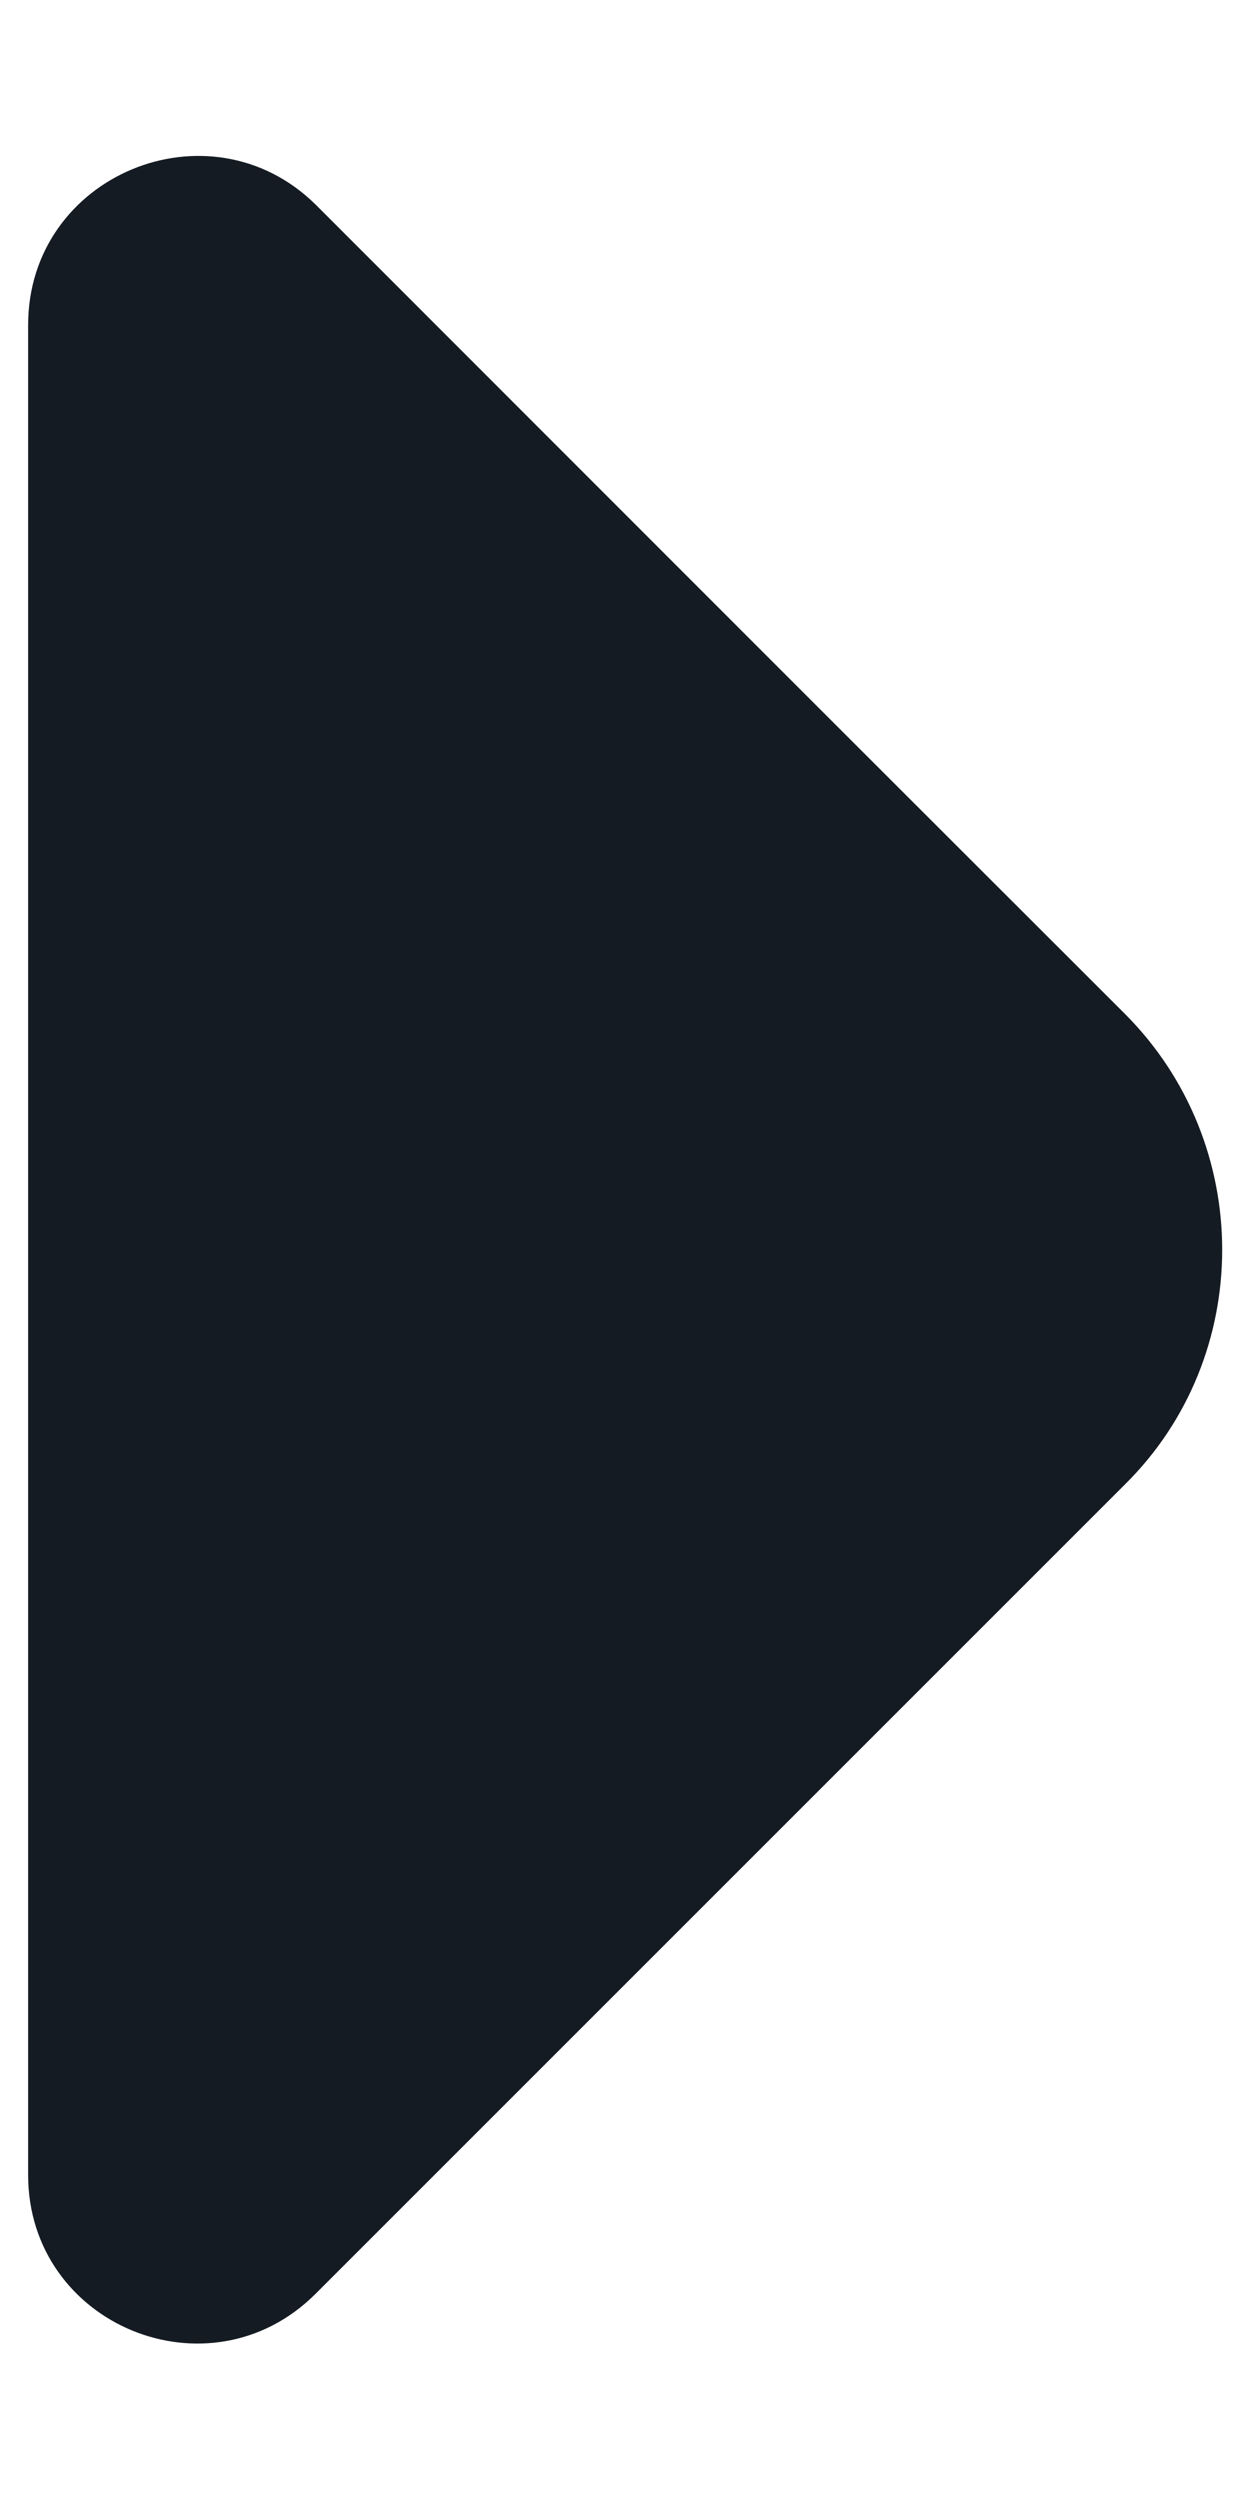 <svg width="6" height="12" viewBox="0 0 6 12" fill="none" xmlns="http://www.w3.org/2000/svg">
<path d="M5.4 4.867L3.922 3.39L1.515 0.982C1.005 0.48 0.135 0.84 0.135 1.56V6.232V10.44C0.135 11.16 1.005 11.52 1.515 11.01L5.4 7.125C6.022 6.51 6.022 5.49 5.4 4.867Z" fill="#151B23"/>
</svg>
